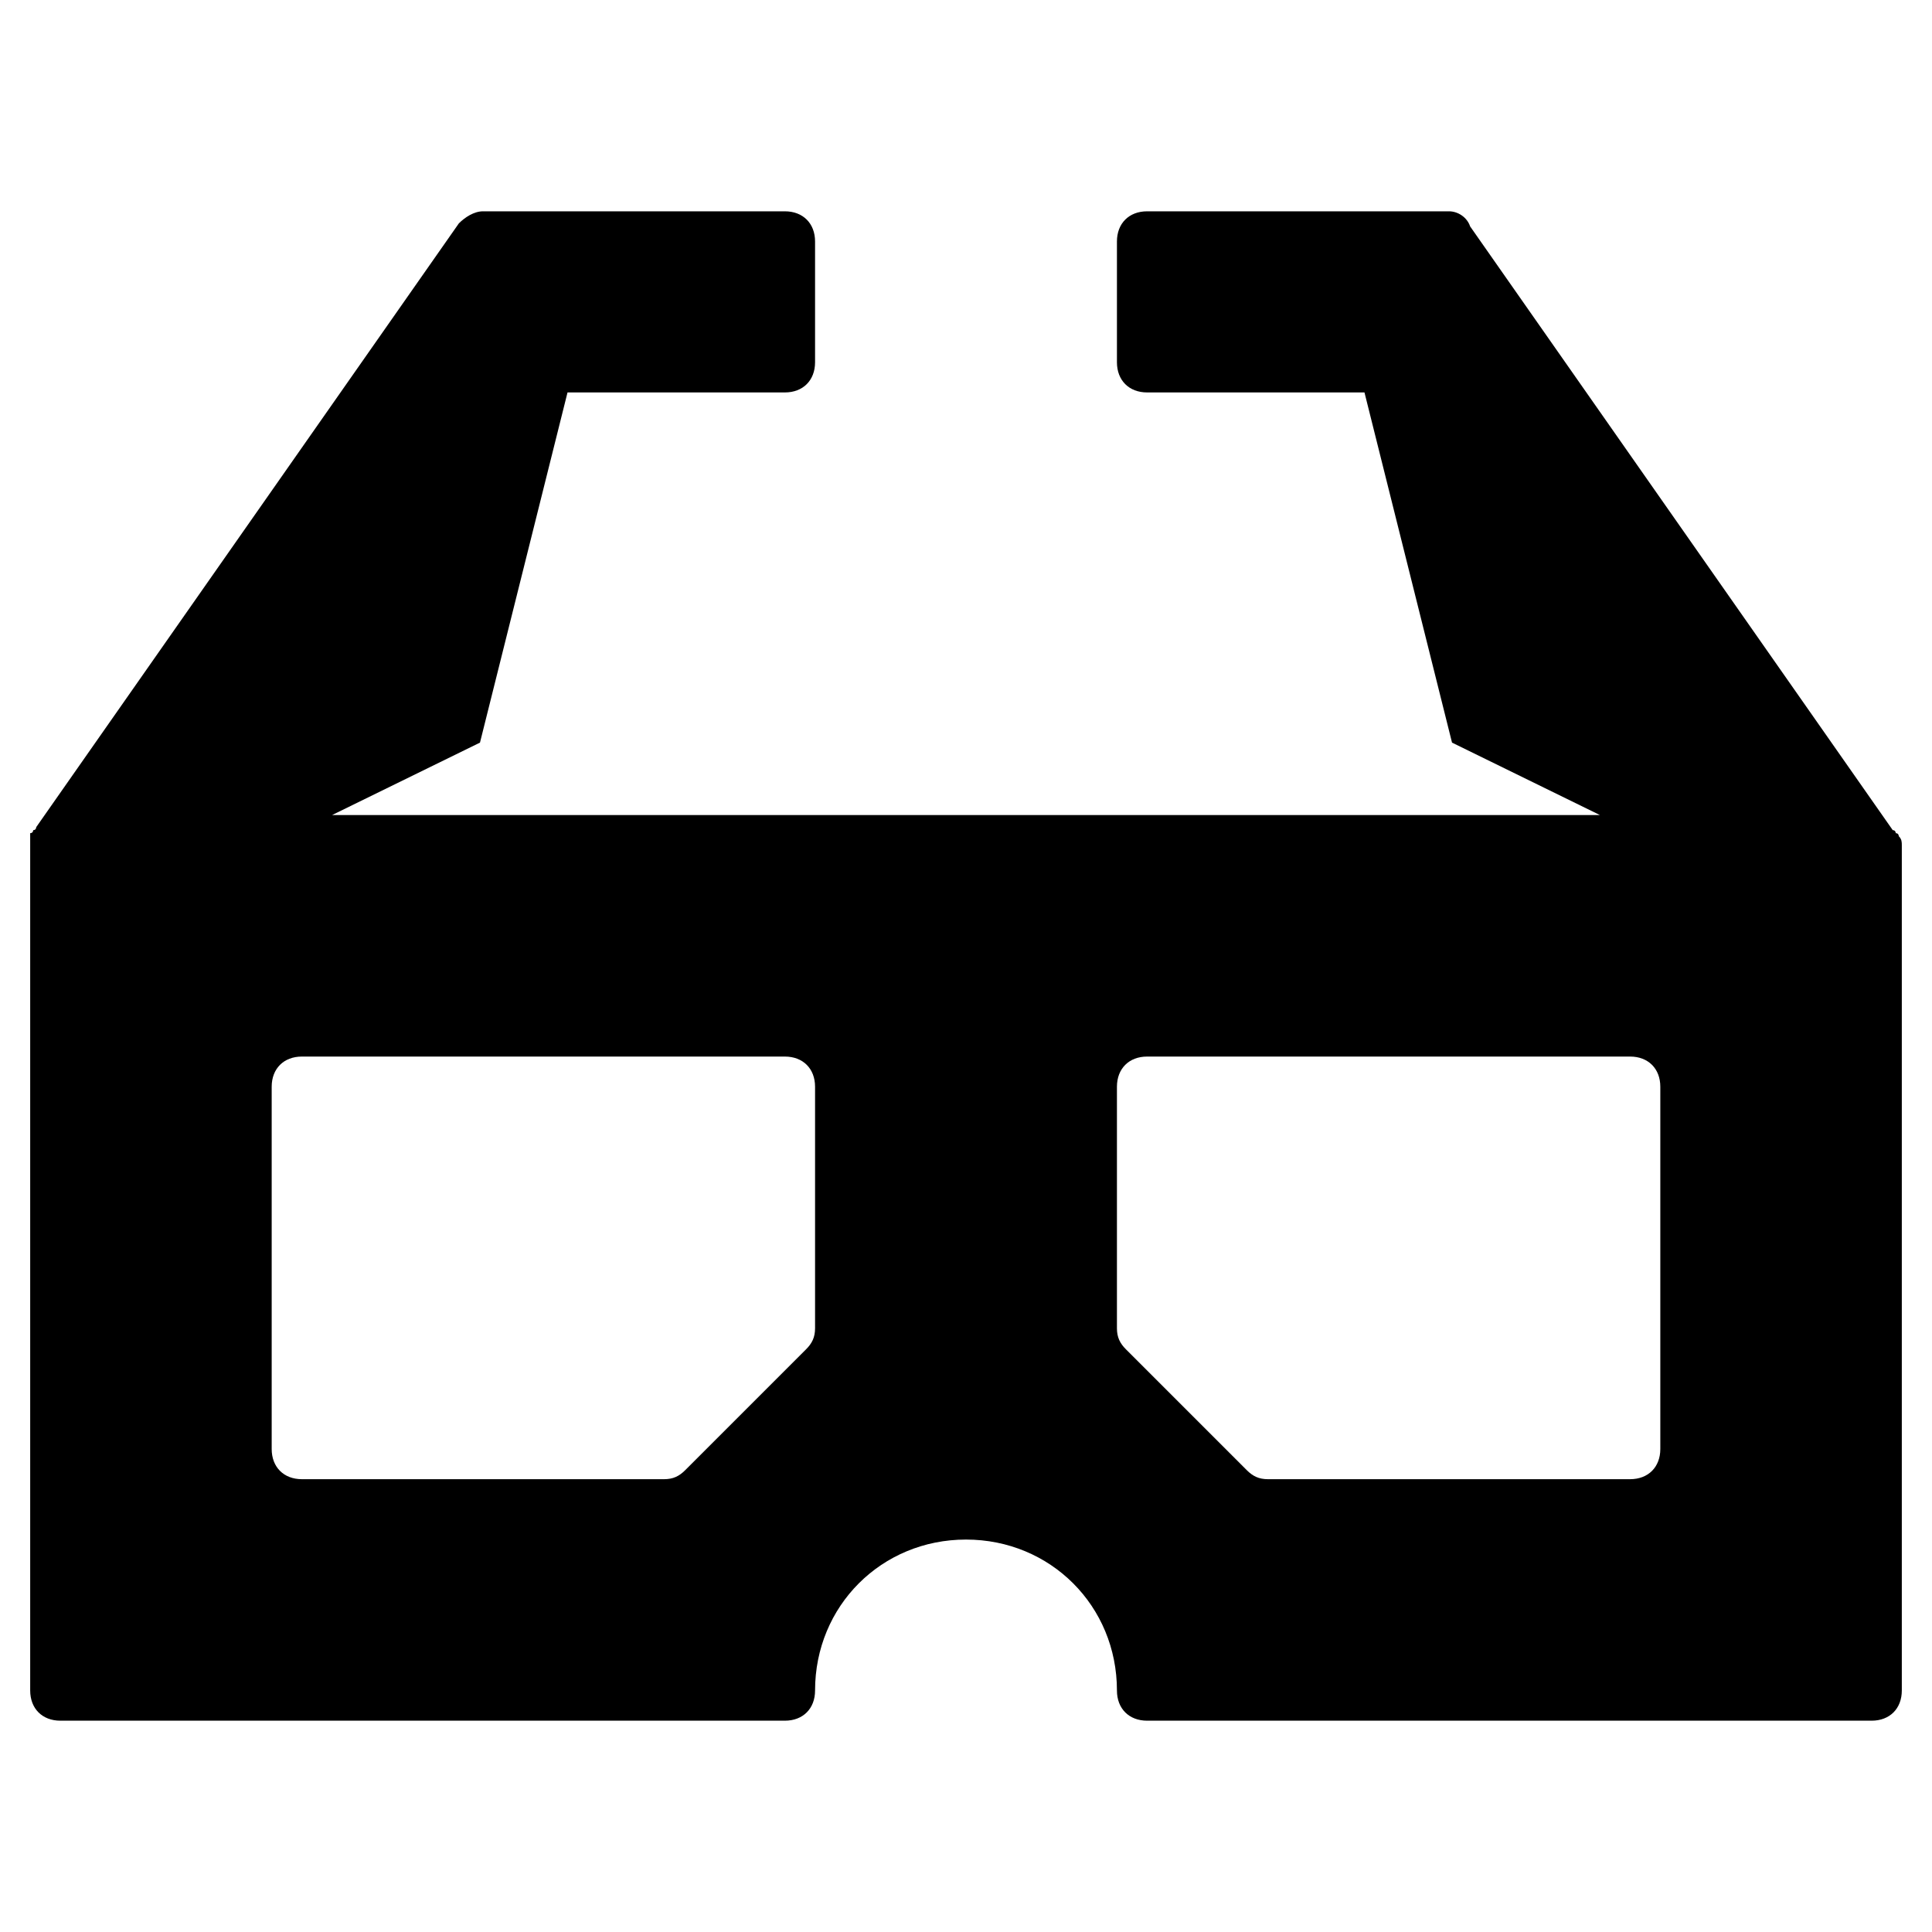 <?xml version="1.0" encoding="utf-8"?>
<!-- Generator: Adobe Illustrator 19.1.0, SVG Export Plug-In . SVG Version: 6.00 Build 0)  -->
<!DOCTYPE svg PUBLIC "-//W3C//DTD SVG 1.1//EN" "http://www.w3.org/Graphics/SVG/1.1/DTD/svg11.dtd">
<svg version="1.1" id="Layer_1" xmlns="http://www.w3.org/2000/svg" xmlns:xlink="http://www.w3.org/1999/xlink" x="0px" y="0px"
	 width="64px" height="64px" viewBox="0 0 64 64" enable-background="new 0 0 64 64" xml:space="preserve">
<path d="M62.9,27.7c0,0,0-0.1-0.1-0.1c0,0,0-0.1-0.1-0.1l-14-20C48.6,7.2,48.3,7,48,7H38c-0.6,0-1,0.4-1,1v4c0,0.6,0.4,1,1,1h7.2
	l2.9,11.6L53,27H11l4.9-2.4L18.8,13H26c0.6,0,1-0.4,1-1V8c0-0.6-0.4-1-1-1H16c-0.3,0-0.6,0.2-0.8,0.4l-14,20c0,0,0,0.1-0.1,0.1
	c0,0,0,0.1-0.1,0.1C1,27.8,1,27.9,1,28v28c0,0.6,0.4,1,1,1h24c0.6,0,1-0.4,1-1c0-2.8,2.2-5,5-5s5,2.2,5,5c0,0.6,0.4,1,1,1h24
	c0.6,0,1-0.4,1-1V28C63,27.9,63,27.8,62.9,27.7z M27,44c0,0.3-0.1,0.5-0.3,0.7l-4,4C22.5,48.9,22.3,49,22,49H10c-0.6,0-1-0.4-1-1V36
	c0-0.6,0.4-1,1-1h16c0.6,0,1,0.4,1,1V44z M55,48c0,0.6-0.4,1-1,1H42c-0.3,0-0.5-0.1-0.7-0.3l-4-4C37.1,44.5,37,44.3,37,44v-8
	c0-0.6,0.4-1,1-1h16c0.6,0,1,0.4,1,1V48z"/>
</svg>
